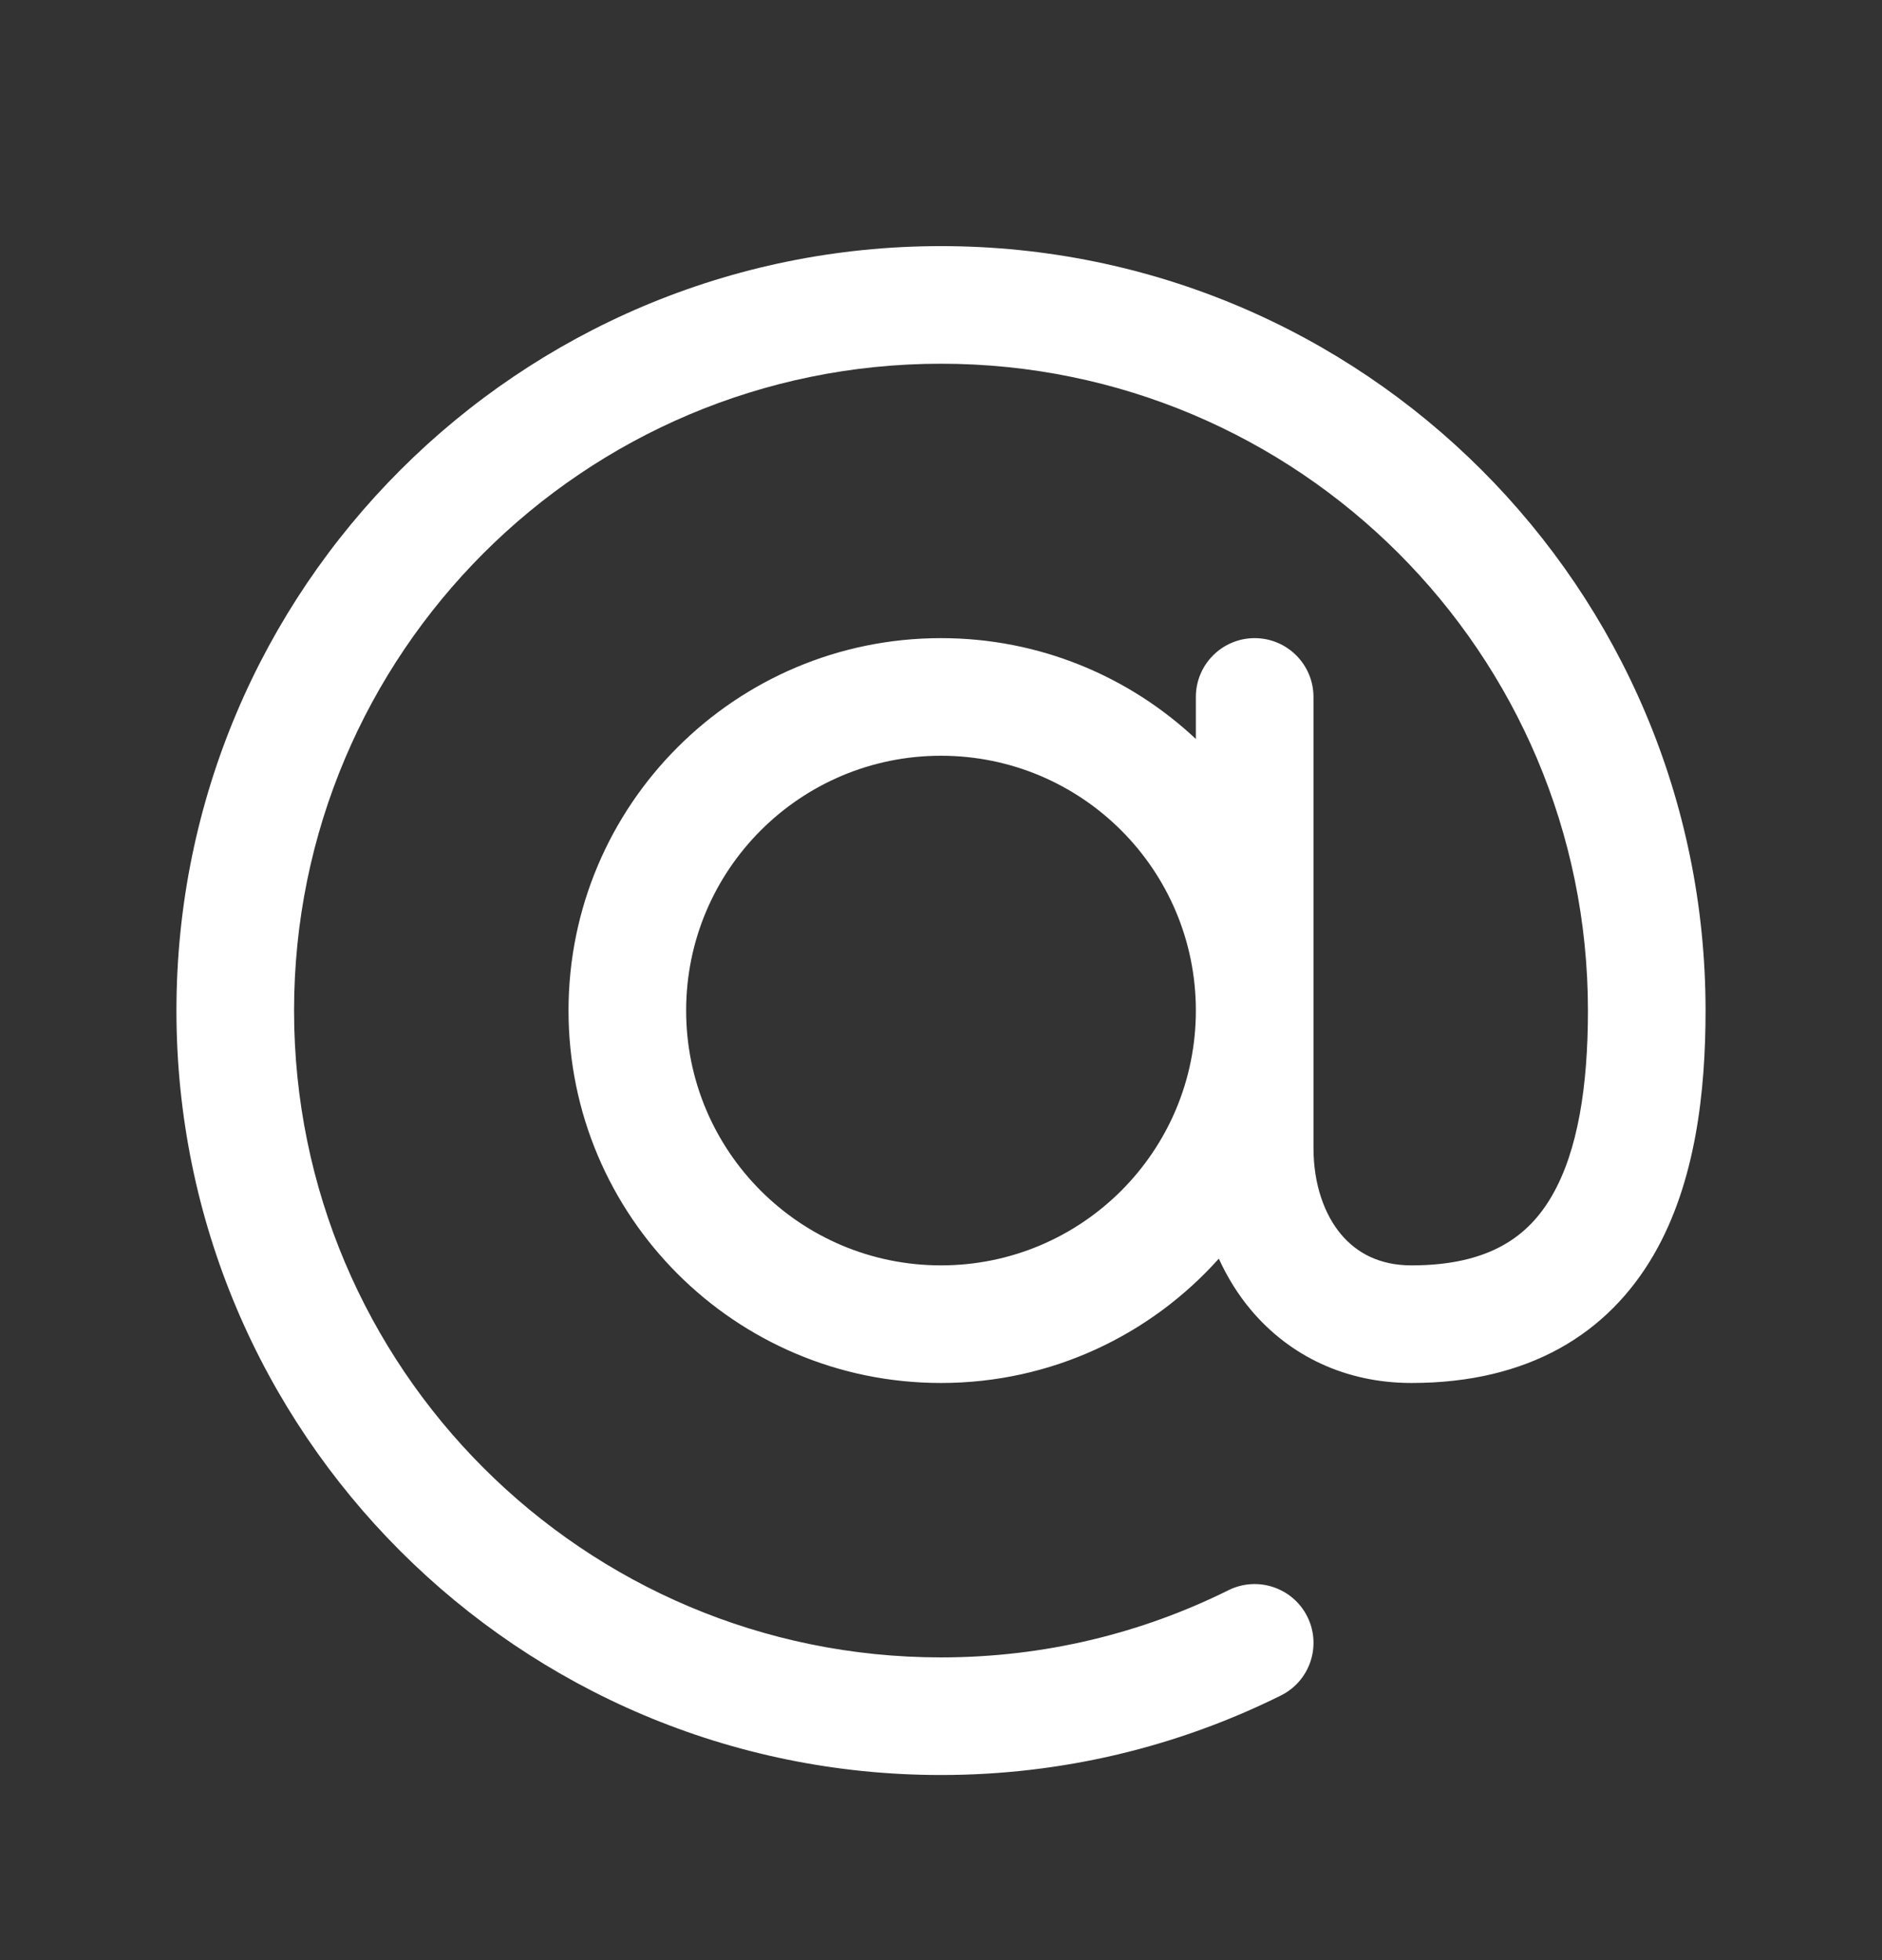 <svg width="24" height="25" viewBox="0 0 24 25" fill="none" xmlns="http://www.w3.org/2000/svg">
<rect x="0" y="0" width="24" height="25" fill="#333333" stroke="none"/>
<path fill-rule="evenodd" clip-rule="evenodd" d="M3.75 12.889C3.75 8.333 7.444 4.639 12 4.639C16.556 4.639 20.25 8.333 20.25 12.889C20.25 13.845 20.124 14.679 19.789 15.255C19.496 15.76 19.003 16.139 18 16.139C17.594 16.139 17.305 15.983 17.104 15.746C16.894 15.497 16.75 15.115 16.75 14.639L16.75 12.889V8.889C16.75 8.475 16.414 8.139 16 8.139C15.586 8.139 15.25 8.475 15.25 8.889V9.425C14.4 8.628 13.257 8.139 12 8.139C9.377 8.139 7.25 10.266 7.25 12.889C7.25 15.512 9.377 17.639 12 17.639C13.408 17.639 14.673 17.026 15.543 16.053C15.651 16.291 15.789 16.514 15.958 16.714C16.446 17.291 17.156 17.639 18 17.639C19.497 17.639 20.504 17.009 21.086 16.009C21.626 15.08 21.75 13.915 21.75 12.889C21.75 7.504 17.385 3.139 12 3.139C6.615 3.139 2.25 7.504 2.25 12.889C2.25 18.274 6.615 22.639 12 22.639C13.555 22.639 15.027 22.274 16.334 21.625C16.705 21.441 16.856 20.991 16.672 20.62C16.487 20.249 16.037 20.098 15.666 20.282C14.563 20.83 13.319 21.139 12 21.139C7.444 21.139 3.75 17.445 3.75 12.889ZM15.25 12.889C15.25 11.094 13.795 9.639 12 9.639C10.205 9.639 8.75 11.094 8.75 12.889C8.75 14.684 10.205 16.139 12 16.139C13.795 16.139 15.25 14.684 15.25 12.889Z" fill="white"/>
</svg>
